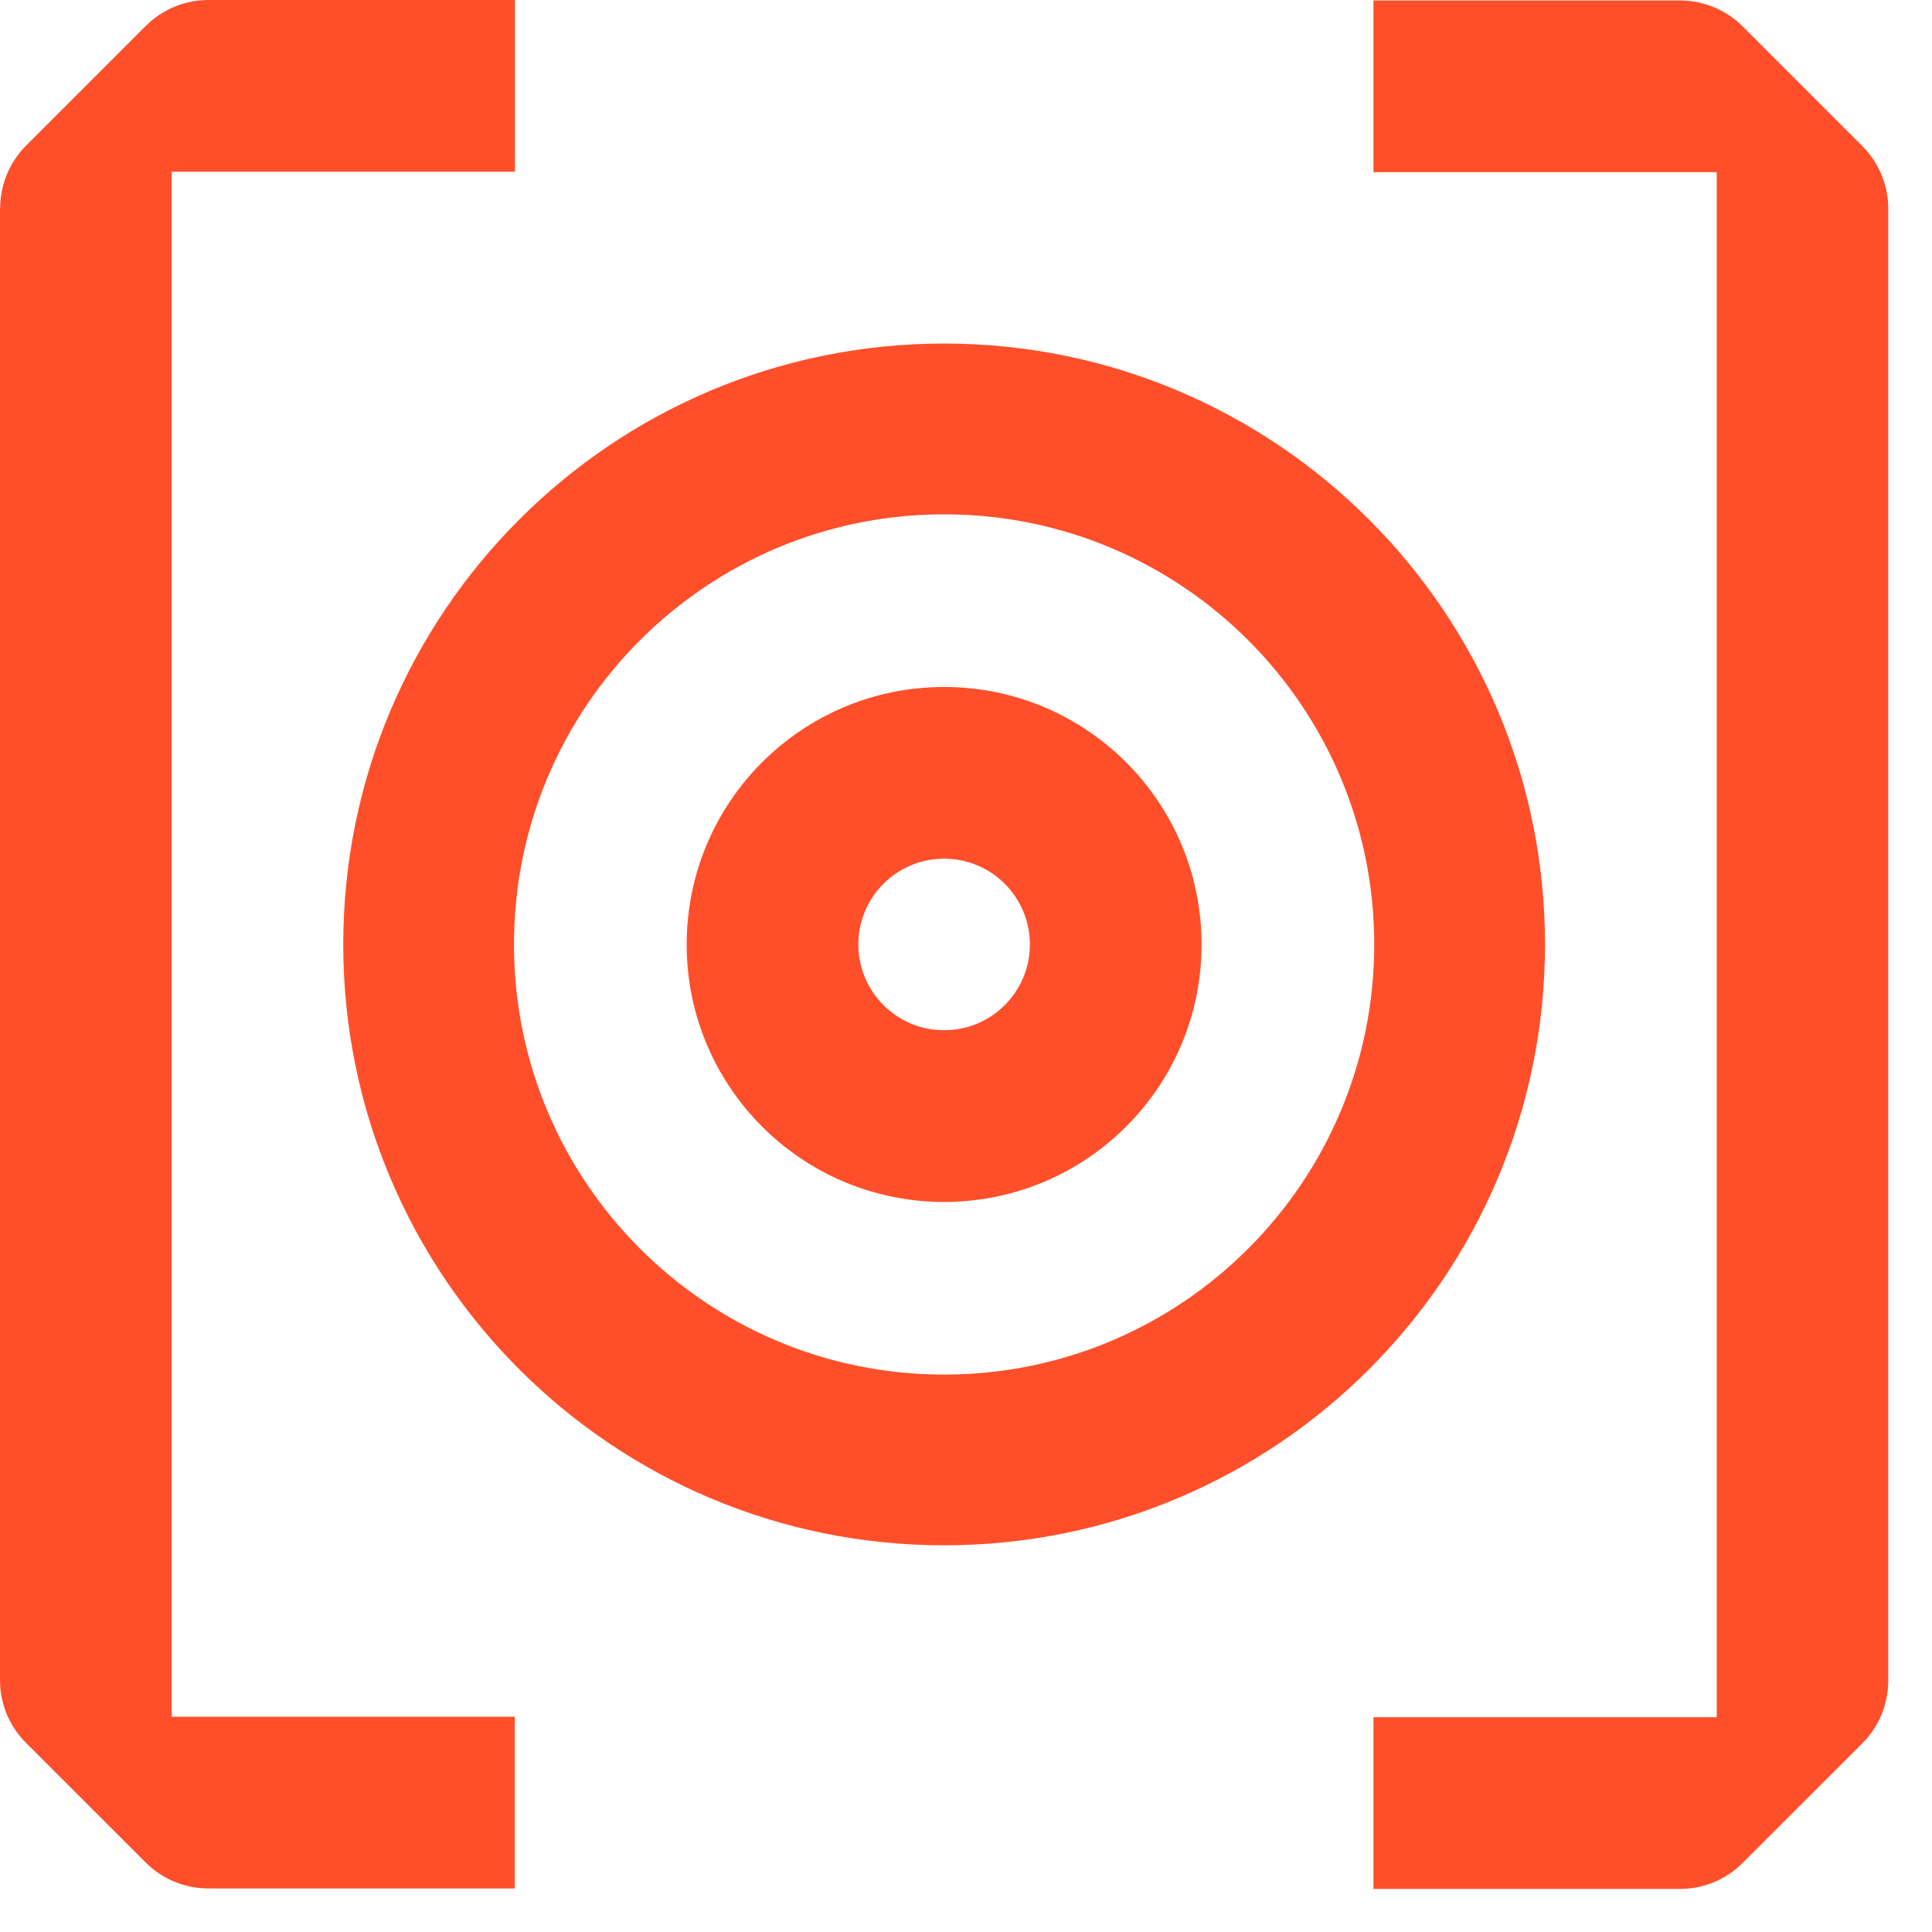 <svg width="33" height="33" viewBox="0 0 33 33" fill="none" xmlns="http://www.w3.org/2000/svg">
<path d="M0 3.565V28.698C0 29.101 0.159 29.485 0.443 29.769L2.487 31.812C2.771 32.096 3.157 32.256 3.557 32.256H8.793V29.323H2.933V2.933H8.796V0H3.56C3.157 0 2.773 0.159 2.49 0.443L0.446 2.487C0.162 2.771 0.003 3.157 0.003 3.557L0 3.565Z" fill="#FF4F2A"/>
<path d="M32.253 28.698V3.565C32.253 3.163 32.094 2.779 31.81 2.495L29.766 0.451C29.482 0.168 29.096 0.008 28.696 0.008H23.46V2.941H29.323V29.331H23.46V32.264H28.696C29.099 32.264 29.482 32.104 29.766 31.82L31.81 29.777C32.094 29.493 32.253 29.107 32.253 28.707V28.698Z" fill="#FF4F2A"/>
<path d="M16.126 5.868C10.458 5.868 5.863 10.463 5.863 16.132C5.863 21.8 10.458 26.395 16.126 26.395C21.795 26.395 26.39 21.8 26.39 16.132C26.39 10.463 21.795 5.868 16.126 5.868ZM23.473 16.132C23.473 20.189 20.184 23.479 16.126 23.479C12.069 23.479 8.779 20.189 8.779 16.132C8.779 12.074 12.069 8.785 16.126 8.785C20.184 8.785 23.473 12.074 23.473 16.132Z" fill="#FF4F2A"/>
<path d="M16.126 11.734C13.696 11.734 11.729 13.702 11.729 16.132C11.729 18.562 13.696 20.53 16.126 20.53C18.556 20.53 20.524 18.562 20.524 16.132C20.524 13.702 18.556 11.734 16.126 11.734ZM17.591 16.132C17.591 16.943 16.935 17.597 16.126 17.597C15.316 17.597 14.661 16.94 14.661 16.132C14.661 15.321 15.318 14.667 16.126 14.667C16.937 14.667 17.591 15.324 17.591 16.132Z" fill="#FF4F2A"/>
</svg>
